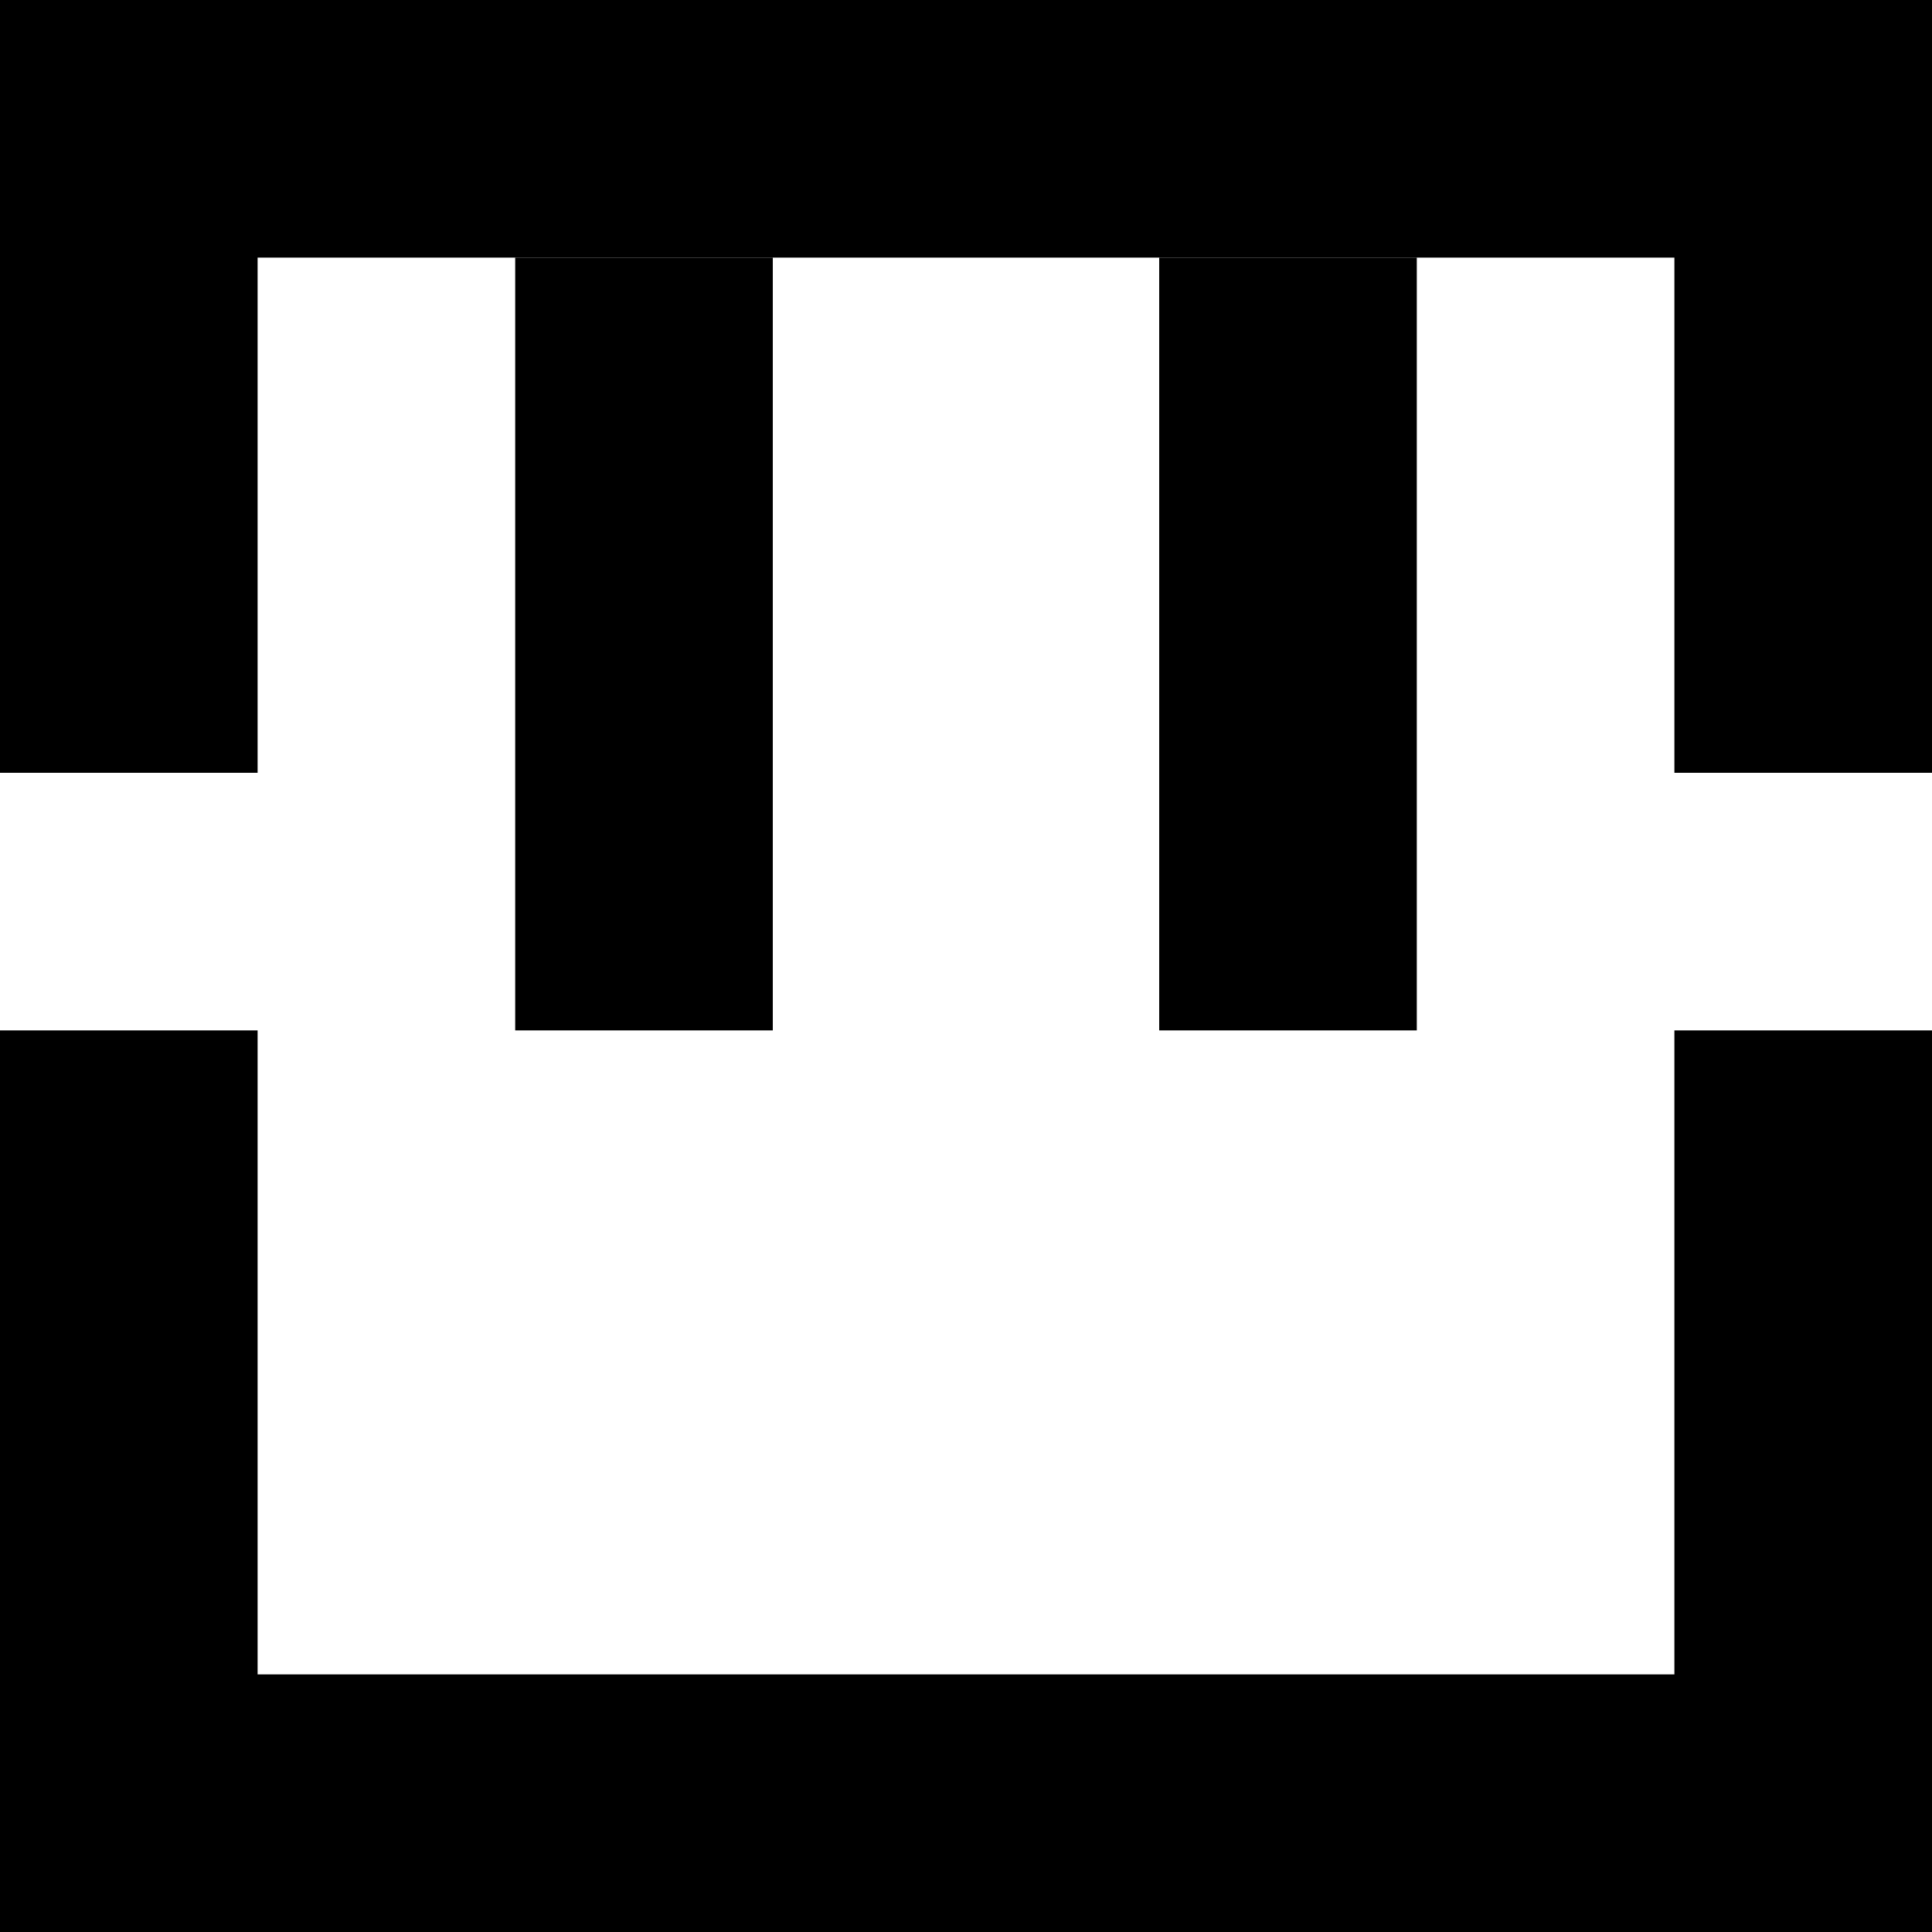 <svg xmlns="http://www.w3.org/2000/svg" width="15" height="15" version="1.0"><path d="M0 0h15v15H0z"/><path d="M2 2v4H0v2h2v5h11V8h2V6h-2V2H2z" fill="#fff"/><path d="M4 2v6h2V2H4zm5 0v6h2V2H9z"/></svg>